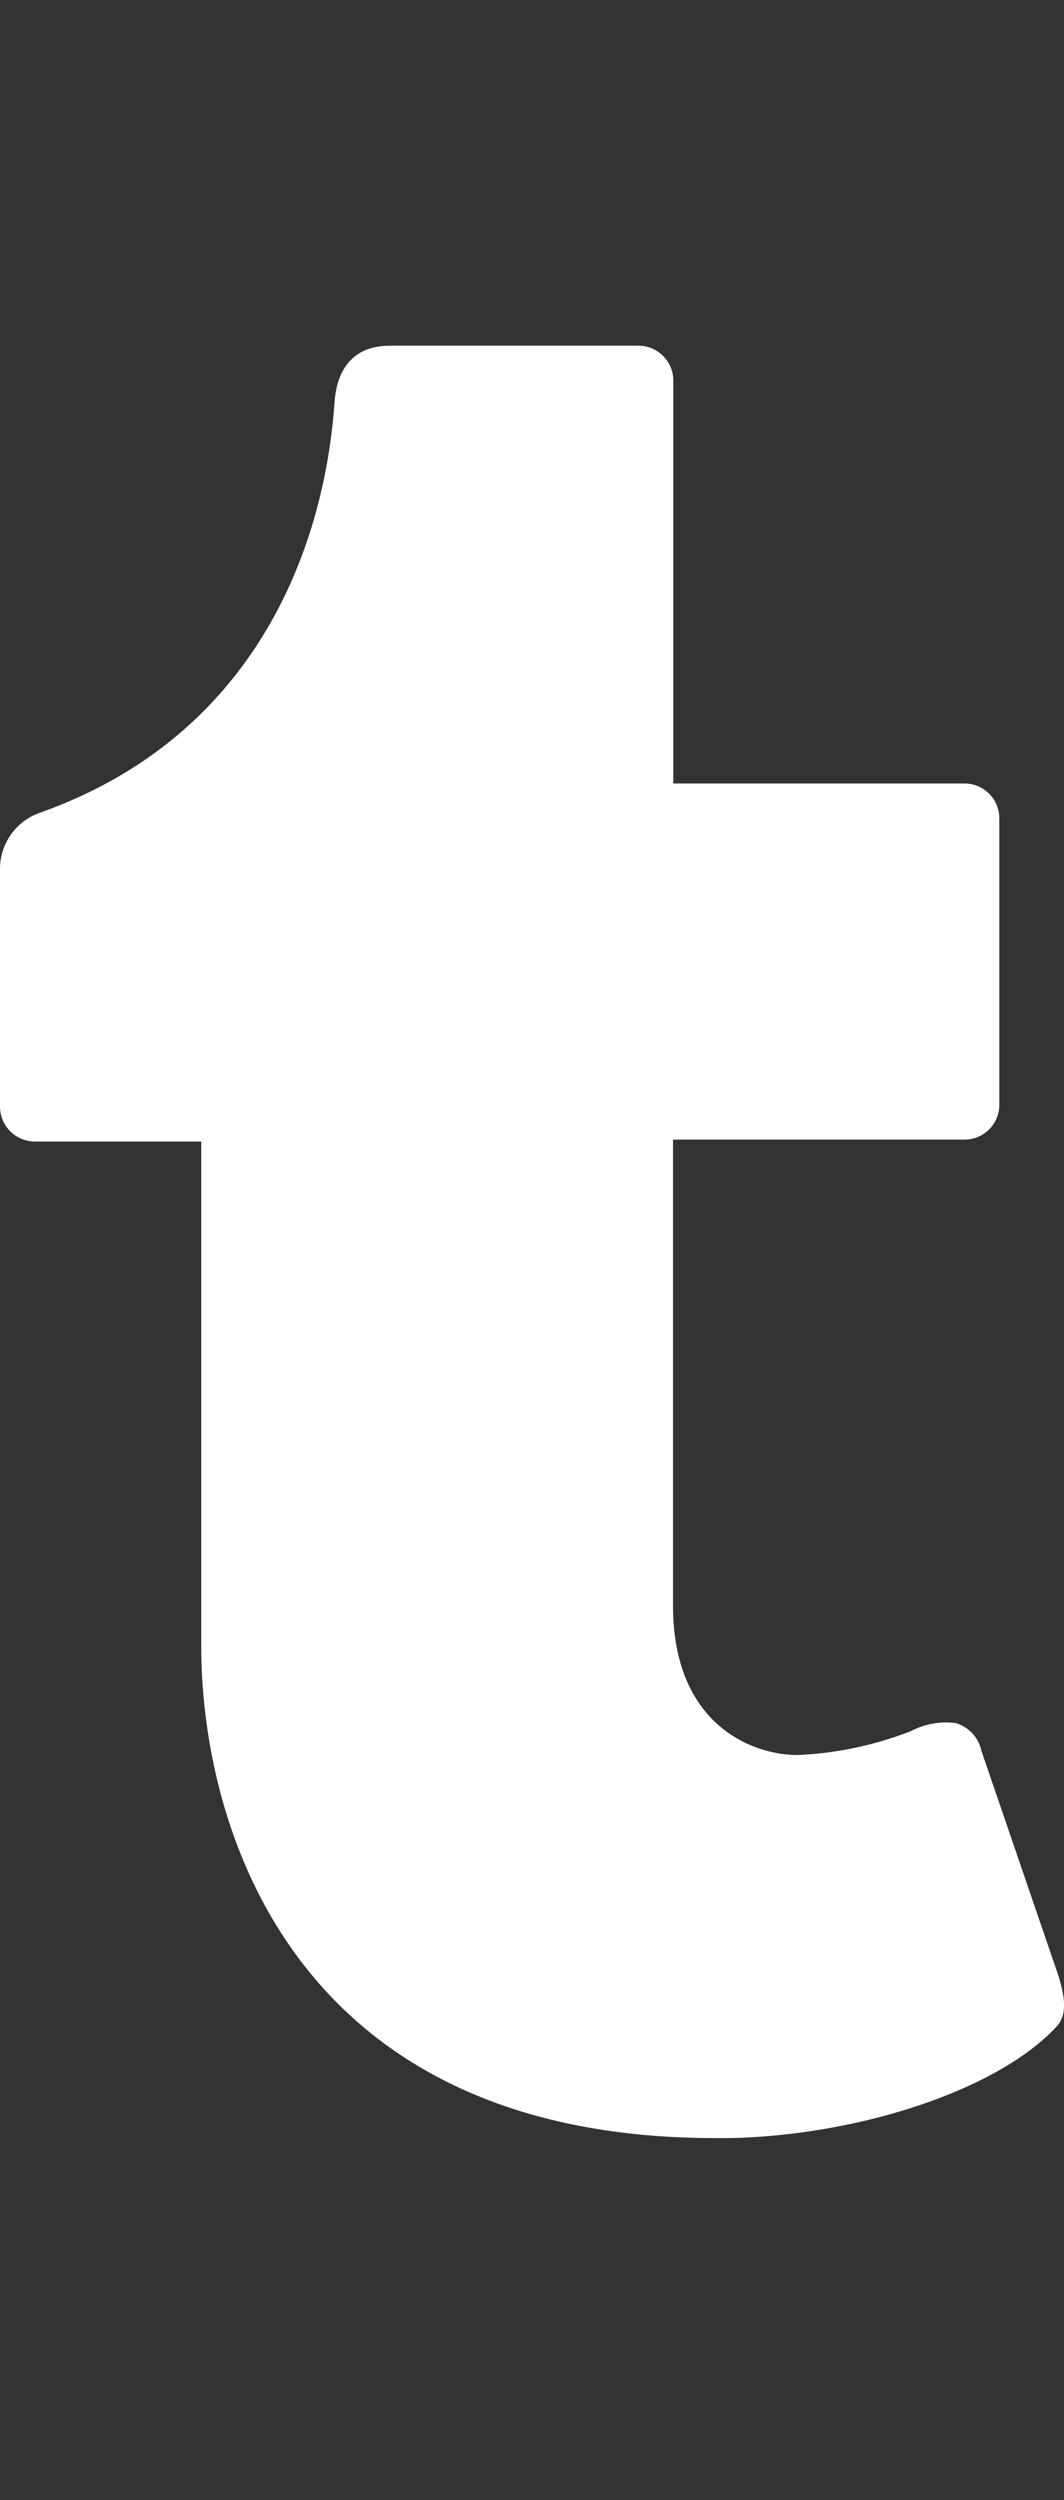 <svg id="Layer_1" data-name="Layer 1" xmlns="http://www.w3.org/2000/svg" viewBox="0 0 76.66 180"><rect x="0" y="0" width="76.66" height="180" fill="#333333" stroke="none"/><defs><style>.cls-1{fill:#fff;}</style></defs><title>icons_all</title><path class="cls-1" d="M76.1,145.94c-4.37,4.67-14.49,7.83-23.55,8h-1c-30.44,0-37.05-22.38-37.05-35.44V82.19h-12A2.52,2.52,0,0,1,0,79.67H0V62.53a4.28,4.28,0,0,1,2.84-4C18.47,53,23.37,39.37,24.1,29c.19-2.76,1.64-4.11,4-4.11H46a2.51,2.51,0,0,1,2.51,2.52v29H69.46A2.51,2.51,0,0,1,72,58.94V79.53a2.51,2.51,0,0,1-2.51,2.52h-21v33.56c0,8.43,5.55,10.75,9,10.75a25.42,25.42,0,0,0,8.16-1.73,5.41,5.41,0,0,1,3.21-.57,2.66,2.66,0,0,1,1.85,2l5.55,16.2C76.64,143.54,77,145,76.1,145.94Z"/></svg>